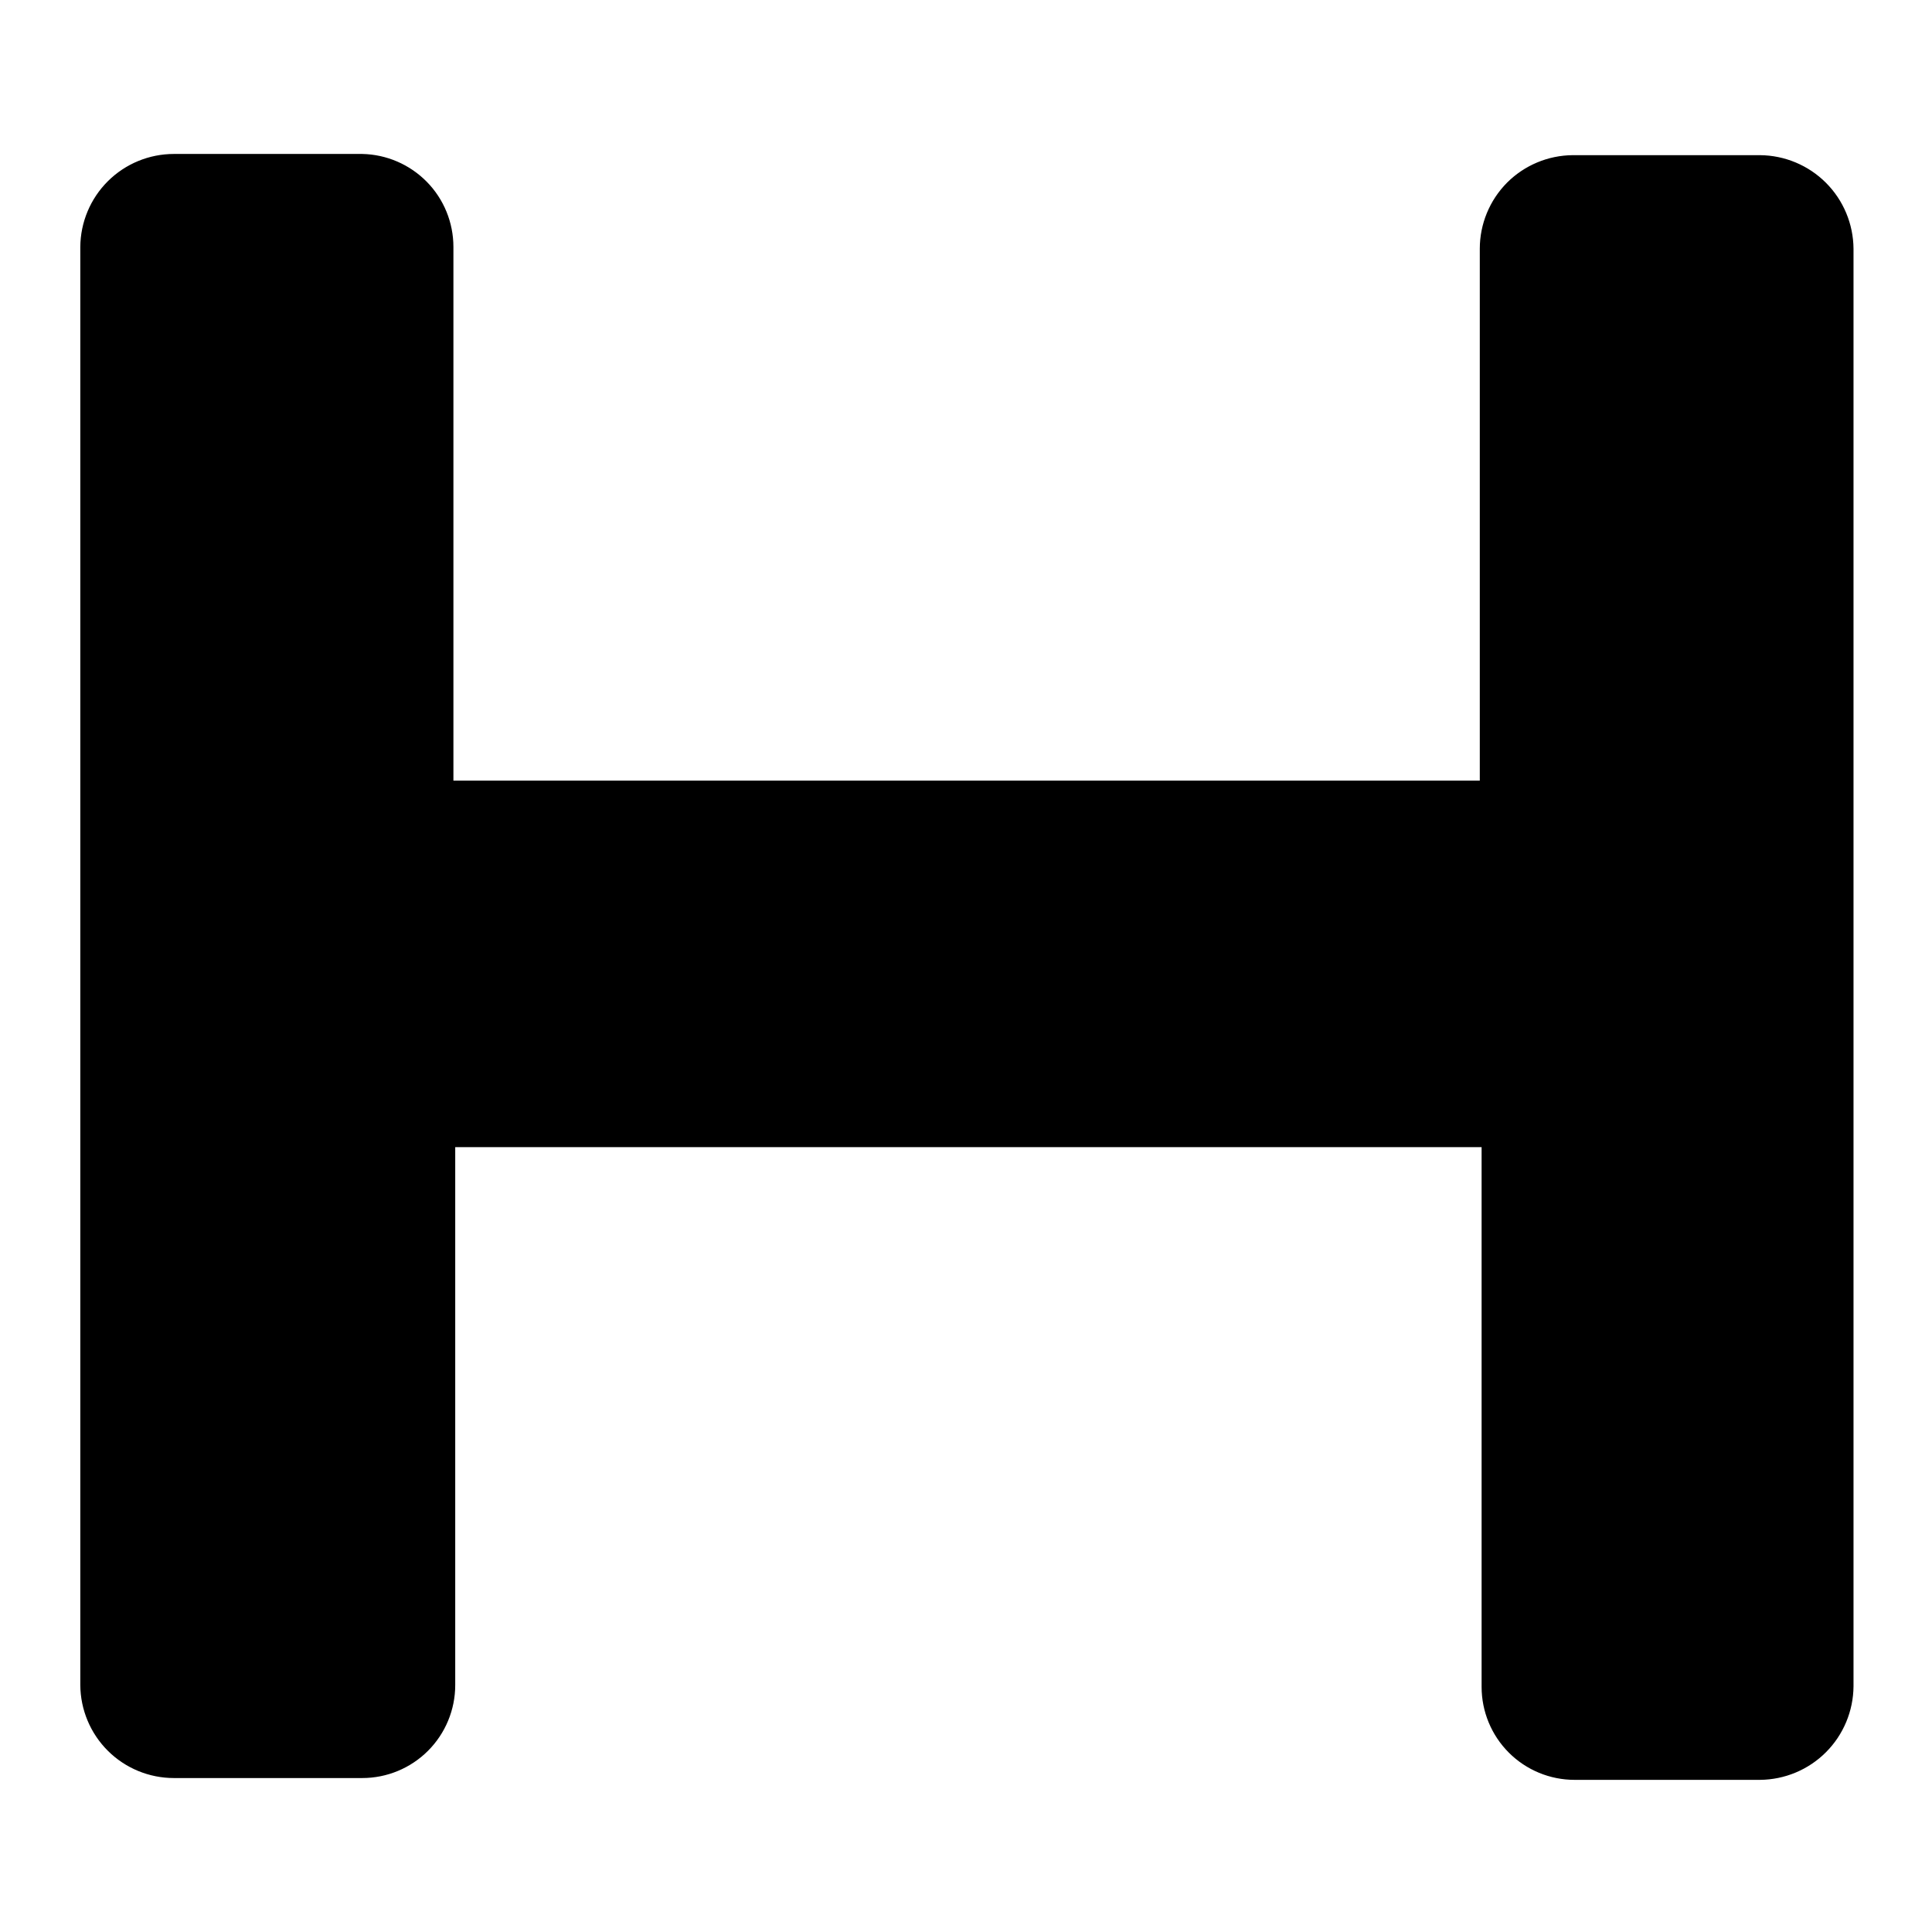 <svg width="32" height="32" viewBox="0 0 32 32" fill="none" xmlns="http://www.w3.org/2000/svg">
<path fill-rule="evenodd" clip-rule="evenodd" d="M29.12 2.57H26.05C25.641 2.573 25.249 2.737 24.96 3.027C24.672 3.318 24.51 3.711 24.51 4.12V12.93H7.51V4.09C7.51 3.687 7.352 3.299 7.07 3.012C6.787 2.724 6.403 2.558 6 2.55H2.88C2.471 2.55 2.078 2.712 1.788 3C1.497 3.289 1.333 3.681 1.33 4.09V27.91C1.333 28.319 1.497 28.711 1.788 29C2.078 29.288 2.471 29.45 2.88 29.45H6C6.408 29.45 6.8 29.288 7.089 28.999C7.378 28.71 7.54 28.318 7.54 27.91V19H24.54V27.94C24.54 28.348 24.702 28.74 24.991 29.029C25.28 29.318 25.672 29.48 26.08 29.48H29.15C29.56 29.477 29.953 29.313 30.243 29.023C30.533 28.733 30.697 28.34 30.7 27.93V4.12C30.697 3.71 30.533 3.317 30.243 3.027C29.953 2.737 29.56 2.573 29.15 2.57" fill="black"/>
</svg>
